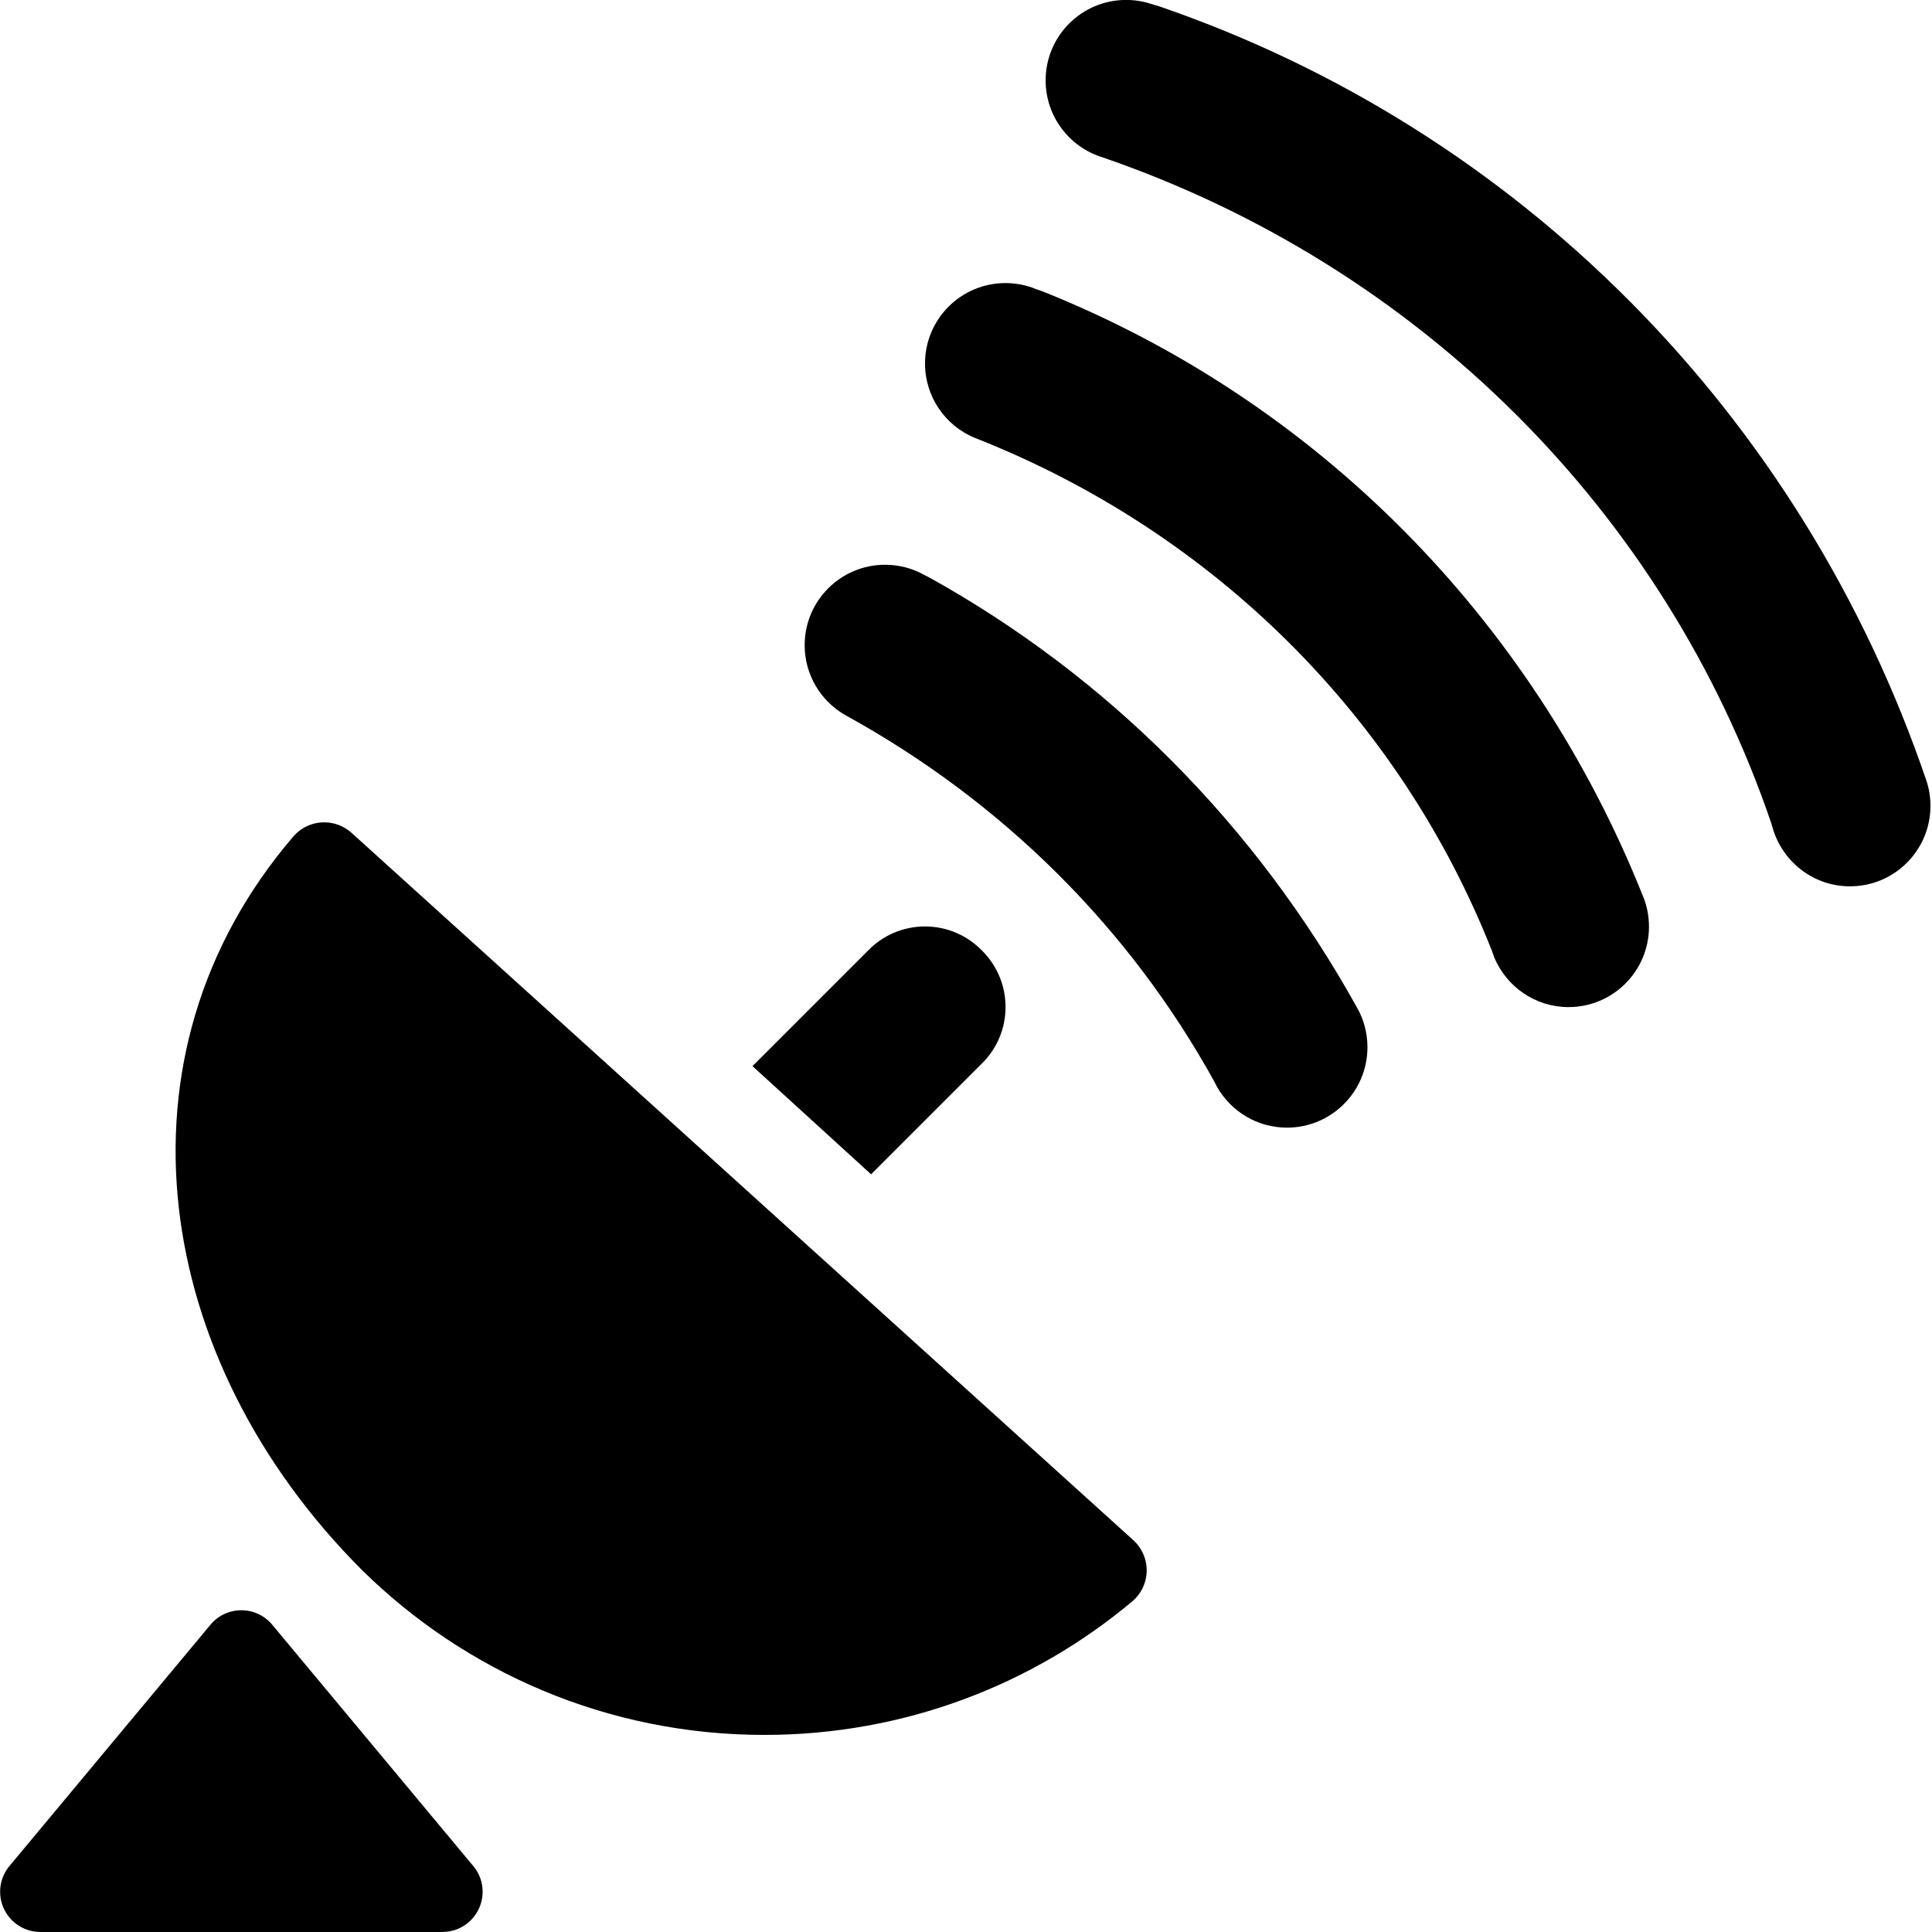 
<svg version="1.1" xmlns="http://www.w3.org/2000/svg" width="100" height="100" viewBox="0 0 100 100">
<title>satellite-dish</title>
<path d="M18.735 81.265c5.355 5.276 12.712 8.534 20.829 8.534 7.262 0 13.916-2.608 19.074-6.938l-0.046 0.037c0.466-0.389 0.76-0.969 0.76-1.619 0-0.613-0.262-1.164-0.68-1.549l-0.001-0.001-40.49-36.634c-0.37-0.329-0.861-0.531-1.399-0.531-0.651 0-1.234 0.295-1.621 0.759l-0.003 0.003c-9.671 11.308-7.275 27.086 3.576 37.937z"></path>
<path d="M99.717 40.426c-6.467-19.016-21.145-33.72-39.696-40.091l-0.448-0.134c-0.384-0.129-0.827-0.204-1.287-0.204-2.3 0-4.164 1.864-4.164 4.164 0 1.84 1.193 3.401 2.848 3.952l0.029 0.008c16.471 5.64 29.194 18.39 34.682 34.49l0.115 0.388c0.559 1.684 2.12 2.877 3.96 2.877 2.3 0 4.164-1.864 4.164-4.164 0-0.46-0.075-0.903-0.212-1.316l0.008 0.029z"></path>
<path d="M53.64 14.971c-0.472-0.202-1.021-0.319-1.598-0.319-2.299 0-4.163 1.864-4.163 4.163 0 1.723 1.046 3.201 2.538 3.834l0.027 0.010c12.395 4.872 22.021 14.497 26.784 26.573l0.111 0.318c0.641 1.525 2.122 2.577 3.849 2.577 2.299 0 4.163-1.864 4.163-4.163 0-0.576-0.117-1.126-0.329-1.625l0.010 0.027c-5.76-14.423-16.97-25.634-31.018-31.264l-0.374-0.132z"></path>
<path d="M47.838 29.758c-0.584-0.331-1.282-0.526-2.026-0.526-2.299 0-4.163 1.864-4.163 4.163 0 1.543 0.84 2.891 2.088 3.61l0.020 0.011c8.176 4.499 14.733 11.056 19.106 18.986l0.125 0.247c0.728 1.274 2.079 2.118 3.627 2.118 2.299 0 4.164-1.864 4.164-4.164 0-0.752-0.199-1.457-0.548-2.065l0.011 0.020c-5.274-9.499-12.903-17.127-22.115-22.253l-0.288-0.147z"></path>
<path d="M50.813 49.186c-0.746-0.761-1.786-1.233-2.935-1.233s-2.189 0.472-2.934 1.233l-5.996 5.996 6.141 5.601 5.725-5.725c0.761-0.747 1.233-1.786 1.233-2.935s-0.472-2.189-1.233-2.935l-0.001-0.001z"></path>
<path d="M14.129 84.143c-0.384-0.487-0.975-0.797-1.638-0.797s-1.254 0.31-1.635 0.794l-0.003 0.004-10.409 12.496c-0.273 0.349-0.438 0.794-0.438 1.278 0 1.15 0.932 2.081 2.081 2.081 0 0 0 0 0 0h20.813c0 0 0 0 0 0 1.15 0 2.081-0.932 2.081-2.081 0-0.484-0.165-0.929-0.442-1.283l0.003 0.005z"></path>
</svg>
